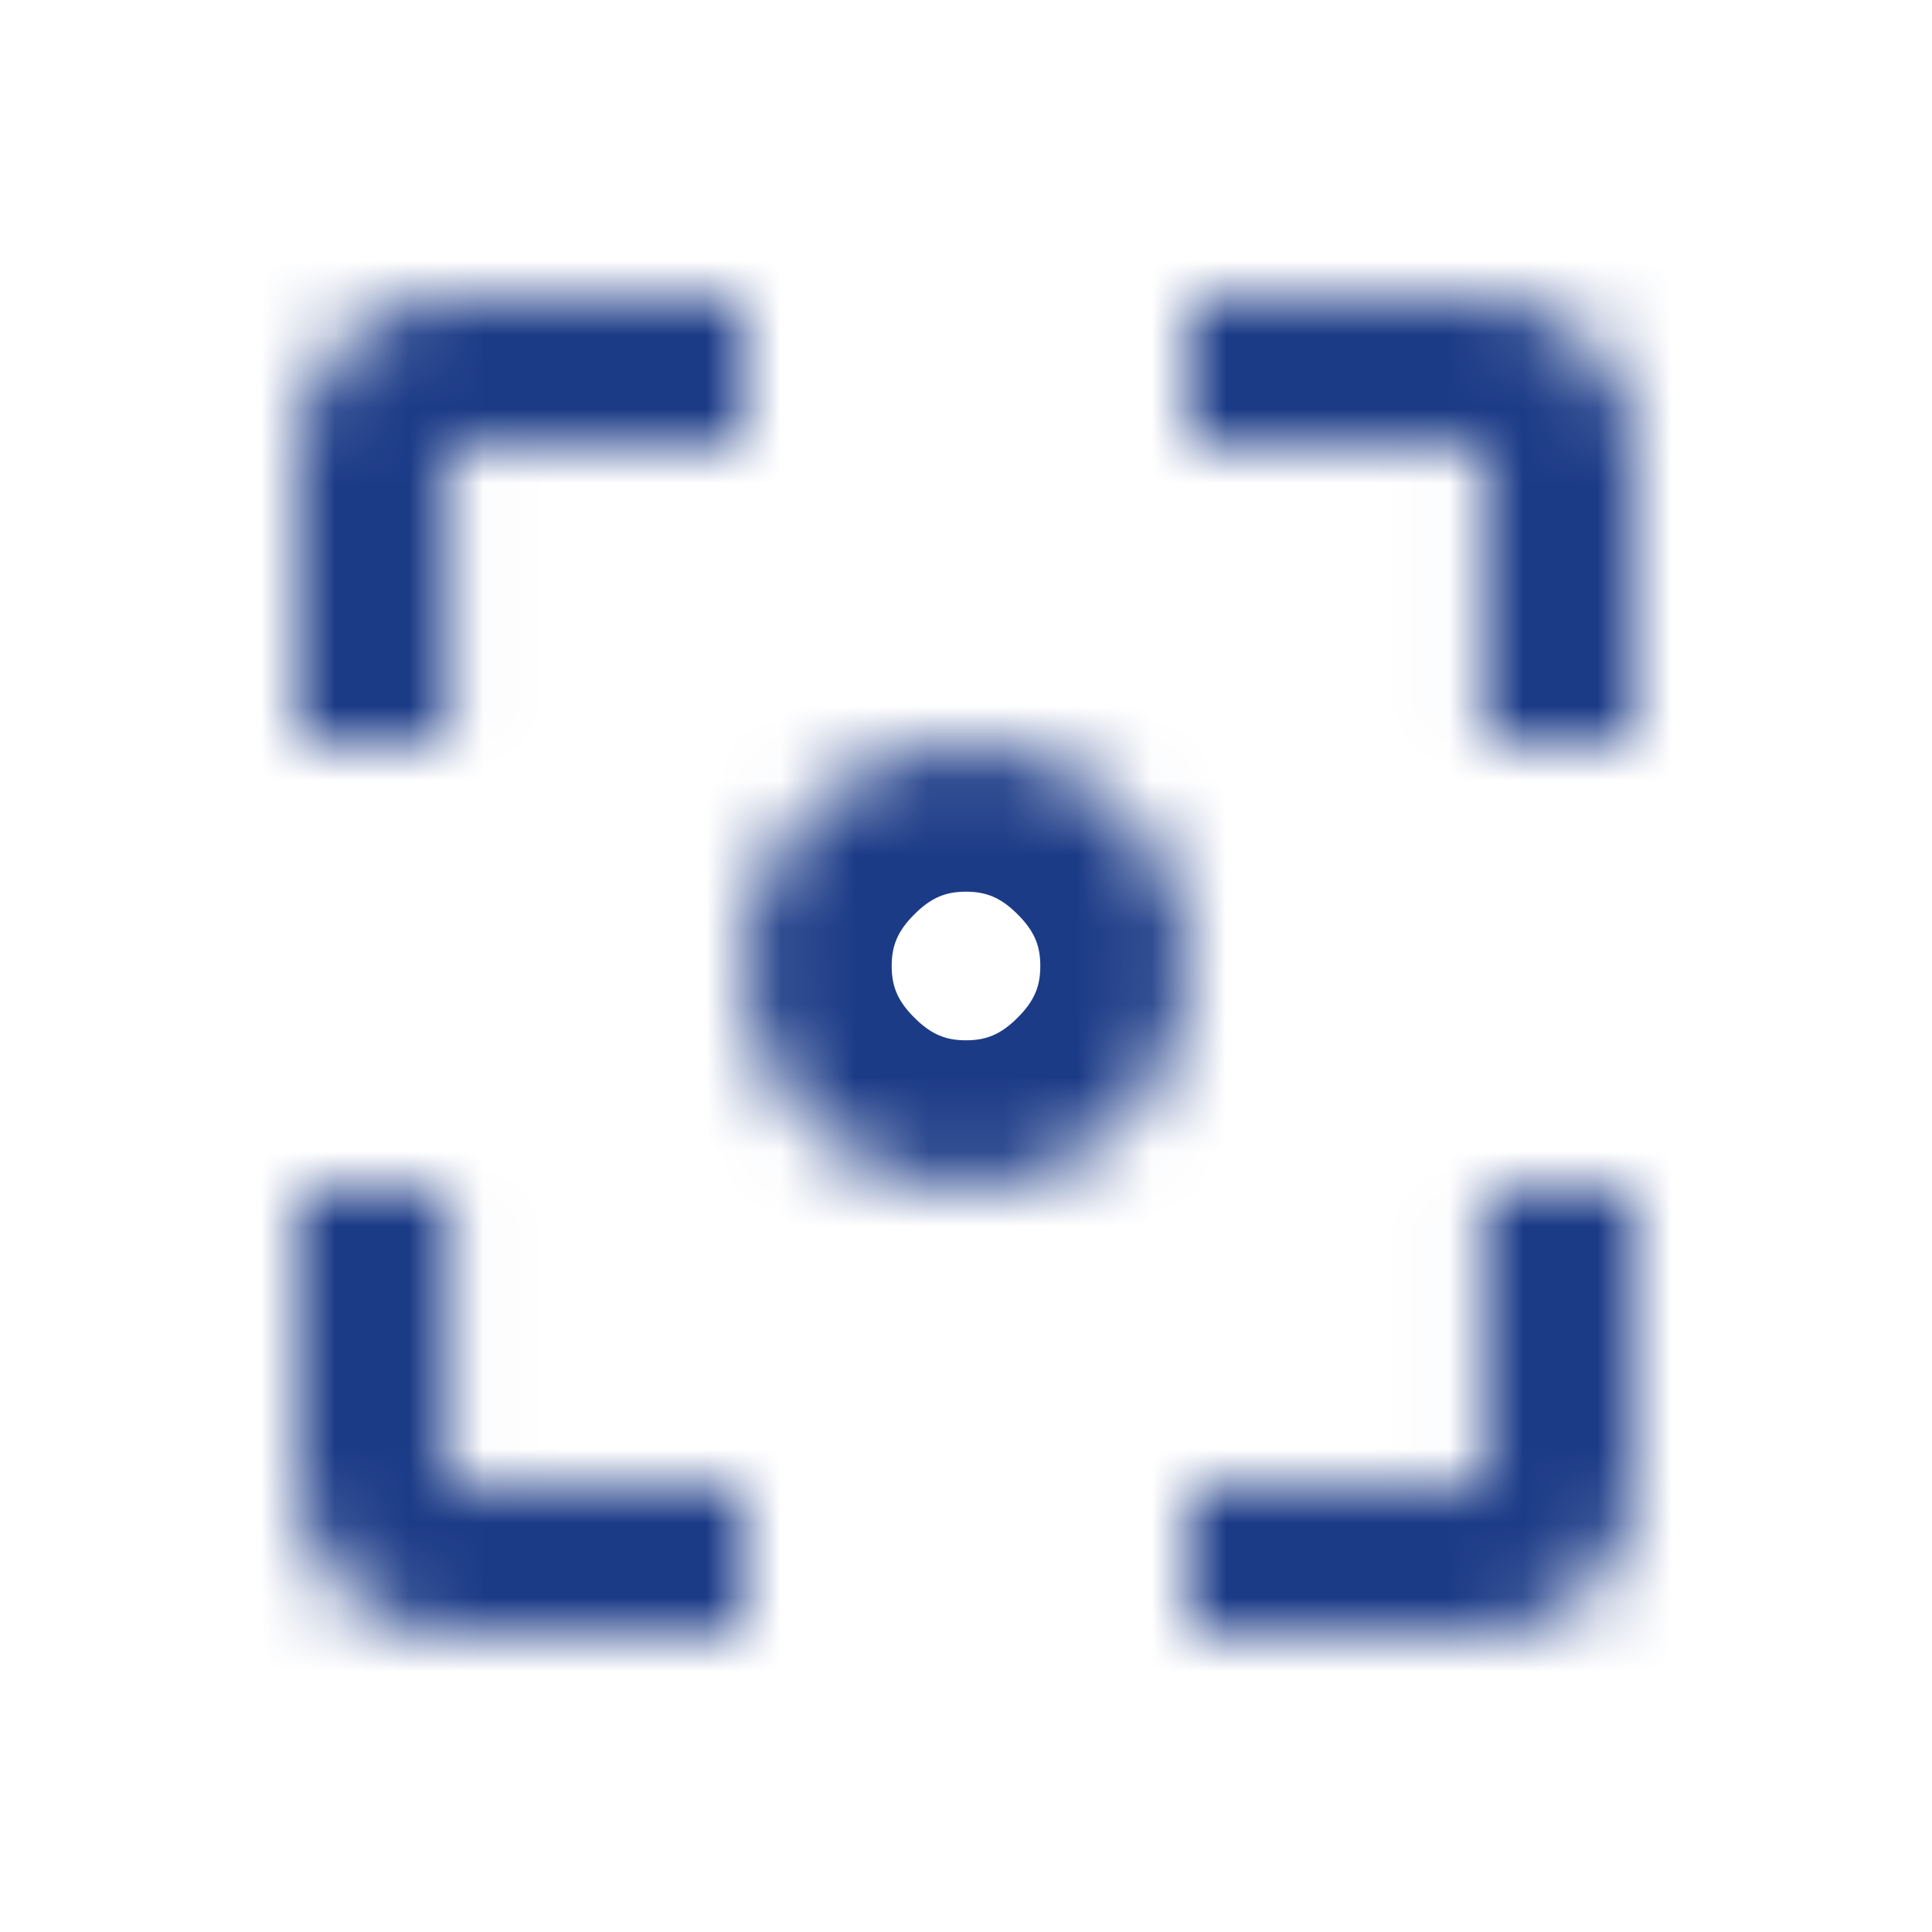 <svg width="26" height="26" viewBox="0 0 26 26" fill="none" xmlns="http://www.w3.org/2000/svg">
<mask id="path-1-inside-1_2566_1171" fill="white">
<path d="M10.891 10.891C11.484 10.297 12.188 10 13 10C13.812 10 14.516 10.297 15.109 10.891C15.703 11.484 16 12.188 16 13C16 13.812 15.703 14.516 15.109 15.109C14.516 15.703 13.812 16 13 16C12.188 16 11.484 15.703 10.891 15.109C10.297 14.516 10 13.812 10 13C10 12.188 10.297 11.484 10.891 10.891ZM19.984 19.984V16H22V19.984C22 20.516 21.797 20.984 21.391 21.391C20.984 21.797 20.516 22 19.984 22H16V19.984H19.984ZM19.984 4C20.516 4 20.984 4.203 21.391 4.609C21.797 5.016 22 5.484 22 6.016V10H19.984V6.016H16V4H19.984ZM6.016 6.016V10H4V6.016C4 5.484 4.203 5.016 4.609 4.609C5.016 4.203 5.484 4 6.016 4H10V6.016H6.016ZM6.016 16V19.984H10V22H6.016C5.484 22 5.016 21.797 4.609 21.391C4.203 20.984 4 20.516 4 19.984V16H6.016Z"/>
</mask>
<path d="M19.984 19.984V21.984H21.984V19.984H19.984ZM19.984 16V14H17.984V16H19.984ZM22 16H24V14H22V16ZM16 22H14V24H16V22ZM16 19.984V17.984H14V19.984H16ZM22 10V12H24V10H22ZM19.984 10H17.984V12H19.984V10ZM19.984 6.016H21.984V4.016H19.984V6.016ZM16 6.016H14V8.016H16V6.016ZM16 4V2H14V4H16ZM6.016 6.016V4.016H4.016V6.016H6.016ZM6.016 10V12H8.016V10H6.016ZM4 10H2V12H4V10ZM10 4H12V2H10V4ZM10 6.016V8.016H12V6.016H10ZM6.016 16H8.016V14H6.016V16ZM6.016 19.984H4.016V21.984H6.016V19.984ZM10 19.984H12V17.984H10V19.984ZM10 22V24H12V22H10ZM4 16V14H2V16H4ZM12.305 12.305C12.537 12.072 12.737 12 13 12V8C11.638 8 10.431 8.522 9.476 9.476L12.305 12.305ZM13 12C13.263 12 13.463 12.072 13.695 12.305L16.524 9.476C15.569 8.522 14.362 8 13 8V12ZM13.695 12.305C13.928 12.537 14 12.737 14 13H18C18 11.638 17.478 10.431 16.524 9.476L13.695 12.305ZM14 13C14 13.263 13.928 13.463 13.695 13.695L16.524 16.524C17.478 15.569 18 14.362 18 13H14ZM13.695 13.695C13.463 13.928 13.263 14 13 14V18C14.362 18 15.569 17.478 16.524 16.524L13.695 13.695ZM13 14C12.737 14 12.537 13.928 12.305 13.695L9.476 16.524C10.431 17.478 11.638 18 13 18V14ZM12.305 13.695C12.072 13.463 12 13.263 12 13H8C8 14.362 8.522 15.569 9.476 16.524L12.305 13.695ZM12 13C12 12.737 12.072 12.537 12.305 12.305L9.476 9.476C8.522 10.431 8 11.638 8 13H12ZM21.984 19.984V16H17.984V19.984H21.984ZM19.984 18H22V14H19.984V18ZM20 16V19.984H24V16H20ZM20 19.984C20 19.989 20 19.984 20.002 19.973C20.003 19.968 20.005 19.962 20.006 19.956C20.008 19.95 20.011 19.944 20.012 19.939C20.017 19.929 20.019 19.926 20.016 19.931C20.012 19.936 20.001 19.952 19.976 19.976L22.805 22.805C23.552 22.057 24 21.092 24 19.984H20ZM19.976 19.976C19.952 20.001 19.936 20.012 19.931 20.016C19.926 20.019 19.929 20.017 19.939 20.012C19.944 20.011 19.95 20.008 19.956 20.006C19.962 20.005 19.968 20.003 19.973 20.002C19.984 20 19.989 20 19.984 20V24C21.092 24 22.057 23.552 22.805 22.805L19.976 19.976ZM19.984 20H16V24H19.984V20ZM18 22V19.984H14V22H18ZM16 21.984H19.984V17.984H16V21.984ZM19.984 6C19.989 6 19.984 6 19.973 5.998C19.968 5.997 19.962 5.995 19.956 5.994C19.95 5.992 19.944 5.99 19.939 5.987C19.929 5.983 19.926 5.981 19.931 5.984C19.936 5.988 19.952 5.999 19.976 6.024L22.805 3.195C22.057 2.448 21.092 2 19.984 2V6ZM19.976 6.024C20.001 6.048 20.012 6.063 20.016 6.069C20.019 6.074 20.017 6.071 20.012 6.061C20.011 6.056 20.008 6.051 20.006 6.044C20.005 6.038 20.003 6.032 20.002 6.027C20 6.016 20 6.011 20 6.016H24C24 4.908 23.552 3.943 22.805 3.195L19.976 6.024ZM20 6.016V10H24V6.016H20ZM22 8H19.984V12H22V8ZM21.984 10V6.016H17.984V10H21.984ZM19.984 4.016H16V8.016H19.984V4.016ZM18 6.016V4H14V6.016H18ZM16 6H19.984V2H16V6ZM4.016 6.016V10H8.016V6.016H4.016ZM6.016 8H4V12H6.016V8ZM6 10V6.016H2V10H6ZM6 6.016C6 6.011 6 6.016 5.998 6.027C5.997 6.032 5.995 6.038 5.994 6.044C5.992 6.051 5.99 6.056 5.987 6.061C5.983 6.071 5.981 6.074 5.984 6.069C5.988 6.063 5.999 6.048 6.024 6.024L3.195 3.195C2.448 3.943 2 4.908 2 6.016H6ZM6.024 6.024C6.048 5.999 6.063 5.988 6.069 5.984C6.074 5.981 6.071 5.983 6.061 5.987C6.056 5.99 6.051 5.992 6.044 5.994C6.038 5.995 6.032 5.997 6.027 5.998C6.016 6 6.011 6 6.016 6V2C4.908 2 3.943 2.448 3.195 3.195L6.024 6.024ZM6.016 6H10V2H6.016V6ZM8 4V6.016H12V4H8ZM10 4.016H6.016V8.016H10V4.016ZM4.016 16V19.984H8.016V16H4.016ZM6.016 21.984H10V17.984H6.016V21.984ZM8 19.984V22H12V19.984H8ZM10 20H6.016V24H10V20ZM6.016 20C6.011 20 6.016 20 6.027 20.002C6.032 20.003 6.038 20.005 6.044 20.006C6.051 20.008 6.056 20.011 6.061 20.012C6.071 20.017 6.074 20.019 6.069 20.016C6.063 20.012 6.048 20.001 6.024 19.976L3.195 22.805C3.943 23.552 4.908 24 6.016 24V20ZM6.024 19.976C5.999 19.952 5.988 19.936 5.984 19.931C5.981 19.926 5.983 19.929 5.987 19.939C5.99 19.944 5.992 19.95 5.994 19.956C5.995 19.962 5.997 19.968 5.998 19.973C6 19.984 6 19.989 6 19.984H2C2 21.092 2.448 22.057 3.195 22.805L6.024 19.976ZM6 19.984V16H2V19.984H6ZM4 18H6.016V14H4V18Z" fill="#1C3B87" mask="url(#path-1-inside-1_2566_1171)"/>
</svg>
